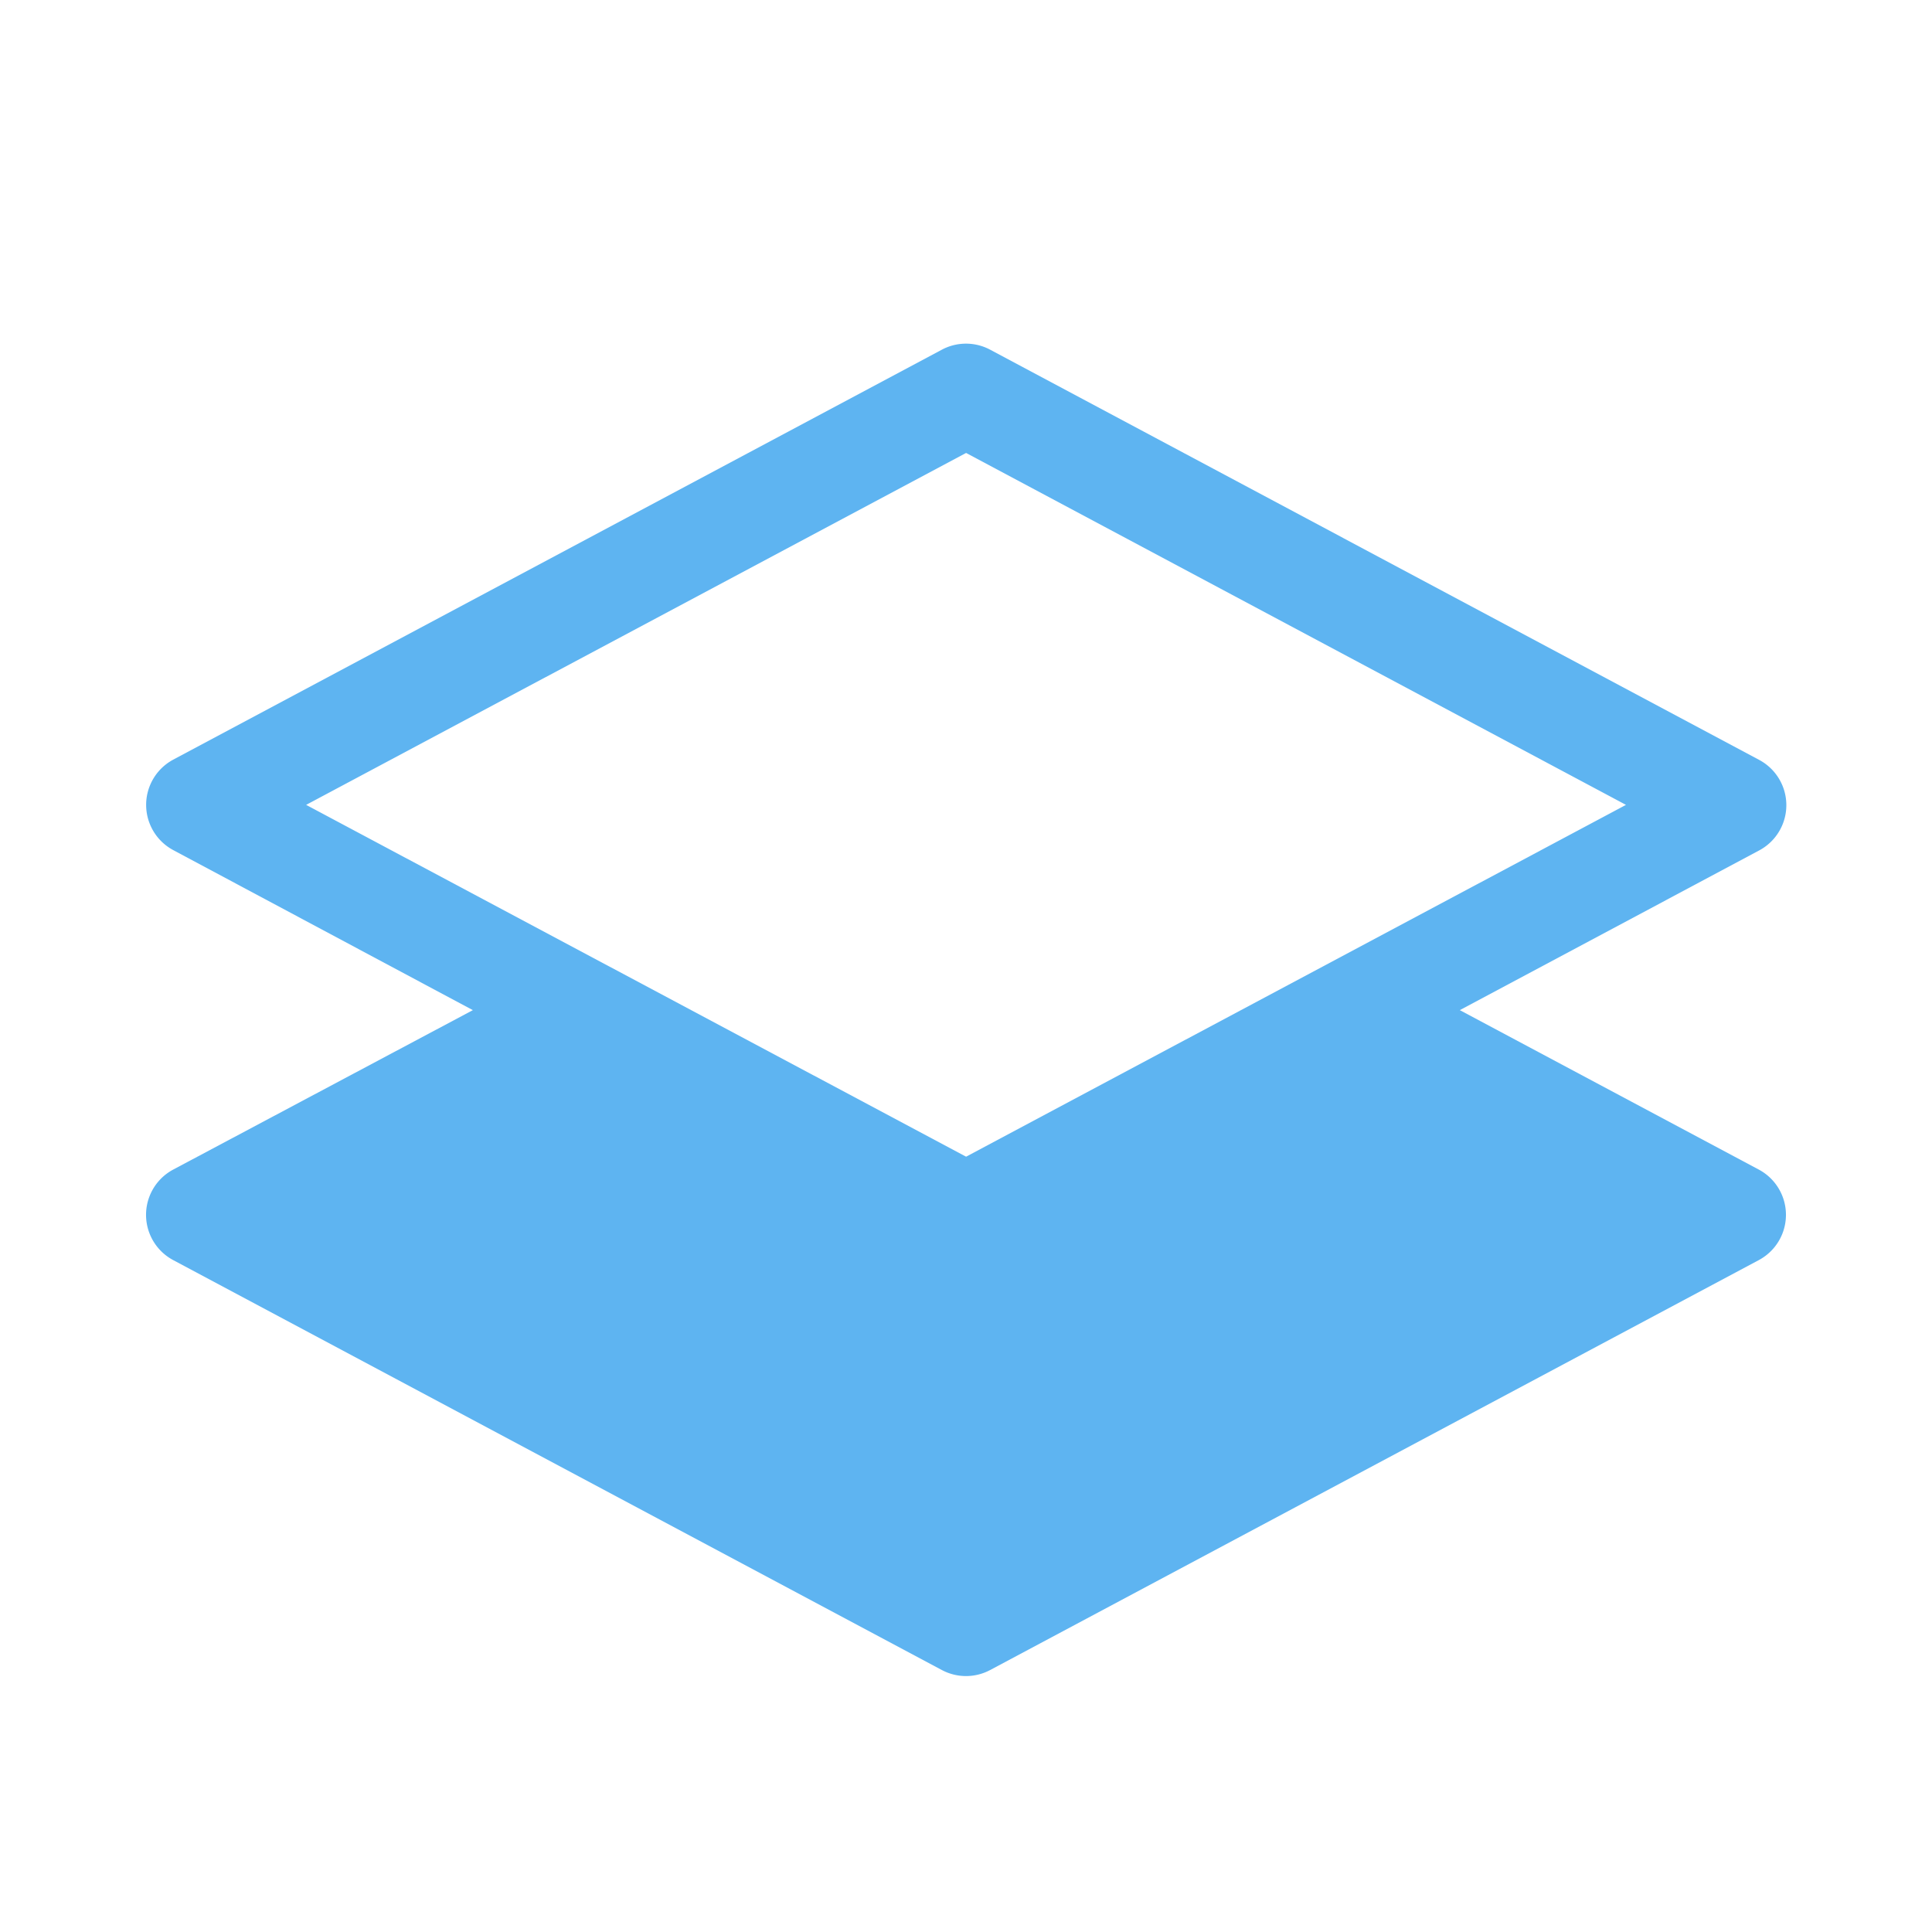 <svg xmlns="http://www.w3.org/2000/svg" width="20" height="20" viewBox="0 0 20 20">
  <g id="ic-layers" transform="translate(-6355 -360)">
    <rect id="Rectangle_701" data-name="Rectangle 701" width="20" height="20" transform="translate(6355 360)" fill="none"/>
    <path id="layers-half" d="M8.738,1.563a.531.531,0,0,0-.5,0L.281,5.807a.531.531,0,0,0,0,.936L3.383,8.4.28,10.051a.531.531,0,0,0,0,.936l7.958,4.244a.531.531,0,0,0,.5,0l7.958-4.244a.531.531,0,0,0,0-.936L13.6,8.4l3.1-1.654a.531.531,0,0,0,0-.936ZM8.489,9.917,1.657,6.275,8.489,2.632,15.32,6.275Z" transform="translate(6356.512 362.057)" fill="#5eb4f1"/>
  </g>
</svg>
